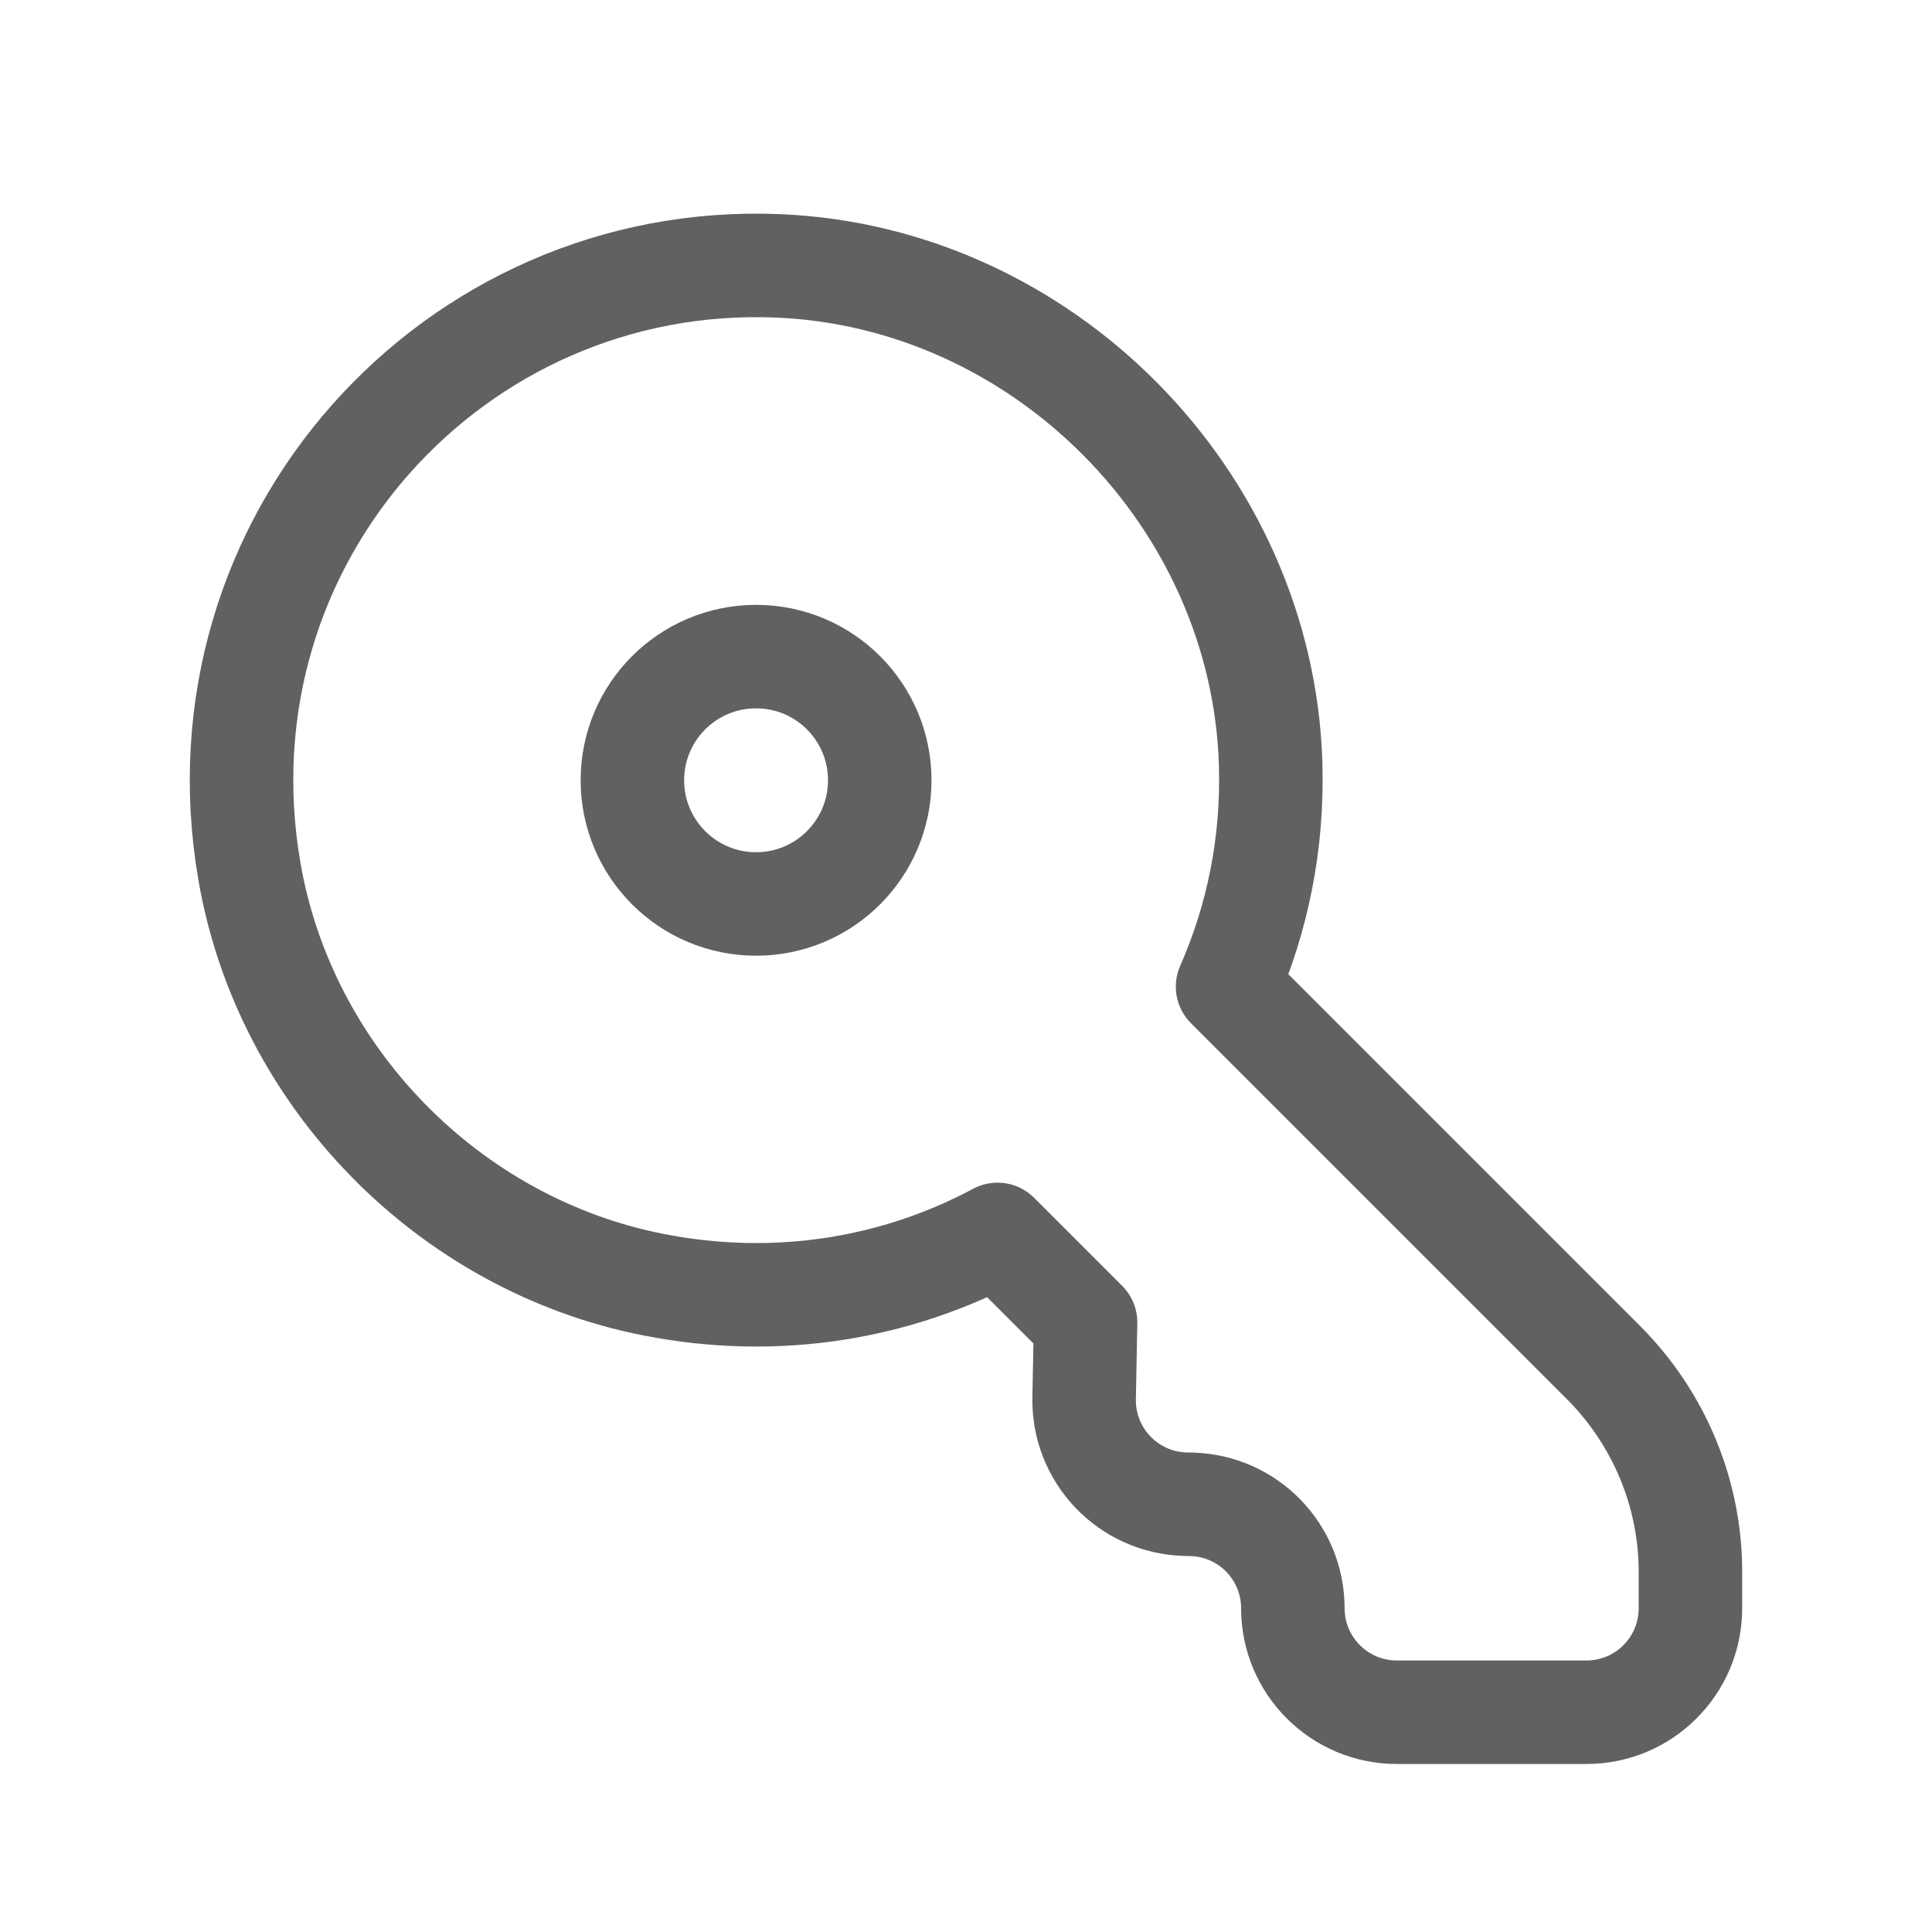 <svg width="28" height="28" viewBox="0 0 28 28" fill="none" xmlns="http://www.w3.org/2000/svg">
<path d="M18.415 11.064C18.451 12.225 18.223 13.316 17.791 14.299L23.255 19.763C24.047 20.565 24.499 21.647 24.499 22.779V23.308C24.499 24.14 23.825 24.815 22.992 24.815H20.244C19.412 24.815 18.737 24.14 18.737 23.308C18.737 22.491 18.087 21.824 17.271 21.802L17.177 21.8C16.349 21.776 15.696 21.091 15.712 20.263L15.733 19.166L14.457 17.89C13.018 18.661 11.281 18.976 9.468 18.618C6.5 18.034 4.125 15.605 3.614 12.624C2.788 7.821 6.58 3.658 11.275 3.853C15.116 4.011 18.294 7.223 18.415 11.064Z" stroke="#616161" stroke-width="1.5" stroke-linecap="round" stroke-linejoin="round"/>
<path fill-rule="evenodd" clip-rule="evenodd" d="M12.75 11.308C12.75 10.318 11.948 9.516 10.958 9.516C9.967 9.516 9.165 10.318 9.165 11.308C9.165 12.298 9.967 13.101 10.958 13.101C11.948 13.101 12.75 12.298 12.75 11.308Z" stroke="#616161" stroke-width="1.5" stroke-linecap="round" stroke-linejoin="round"/>
</svg>
